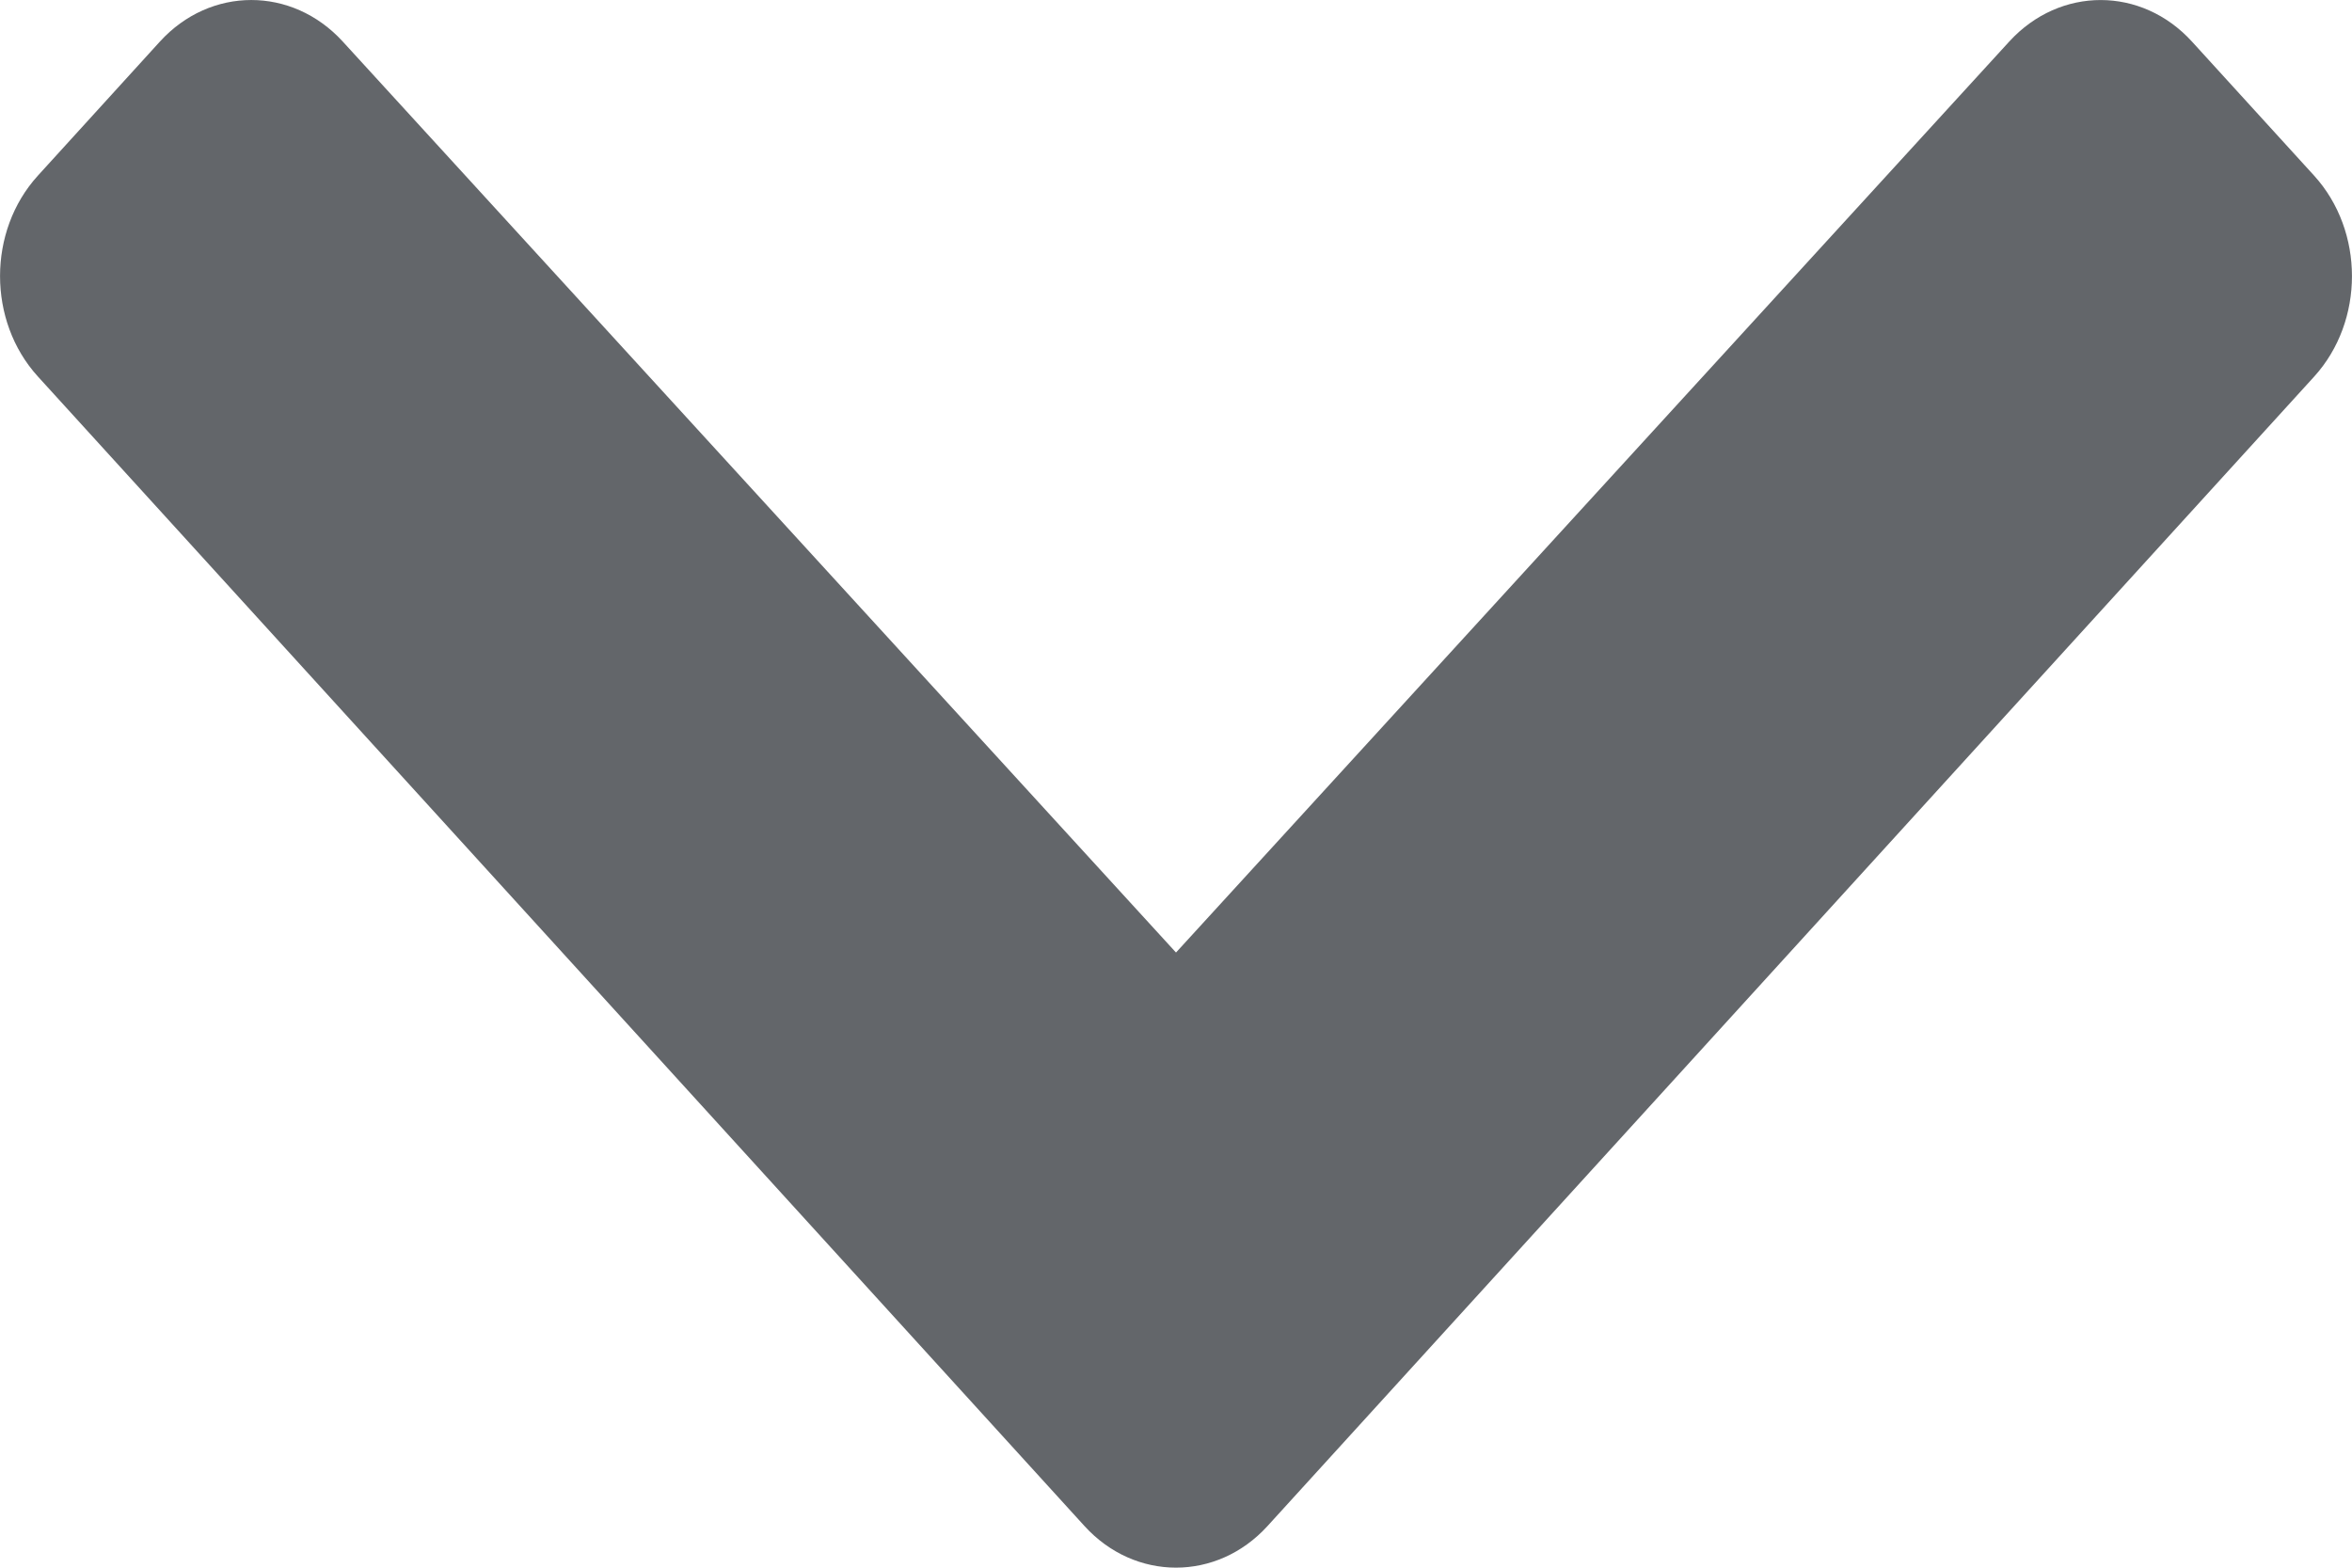 <svg xmlns="http://www.w3.org/2000/svg" width="15" height="10" viewBox="0 0 15 10">
  <path fill="#63666A" fill-rule="evenodd" d="M2.765,4.417 L10.099,-2.259 C10.452,-2.58 11.026,-2.58 11.379,-2.259 L12.235,-1.48 C12.588,-1.158 12.588,-0.638 12.236,-0.315 L6.424,5 L12.236,10.315 C12.588,10.638 12.588,11.158 12.234,11.48 L11.379,12.259 C11.025,12.58 10.452,12.58 10.098,12.259 L2.765,5.583 C2.412,5.261 2.412,4.739 2.765,4.417" transform="rotate(-90 7.5 5)"/>
</svg>

